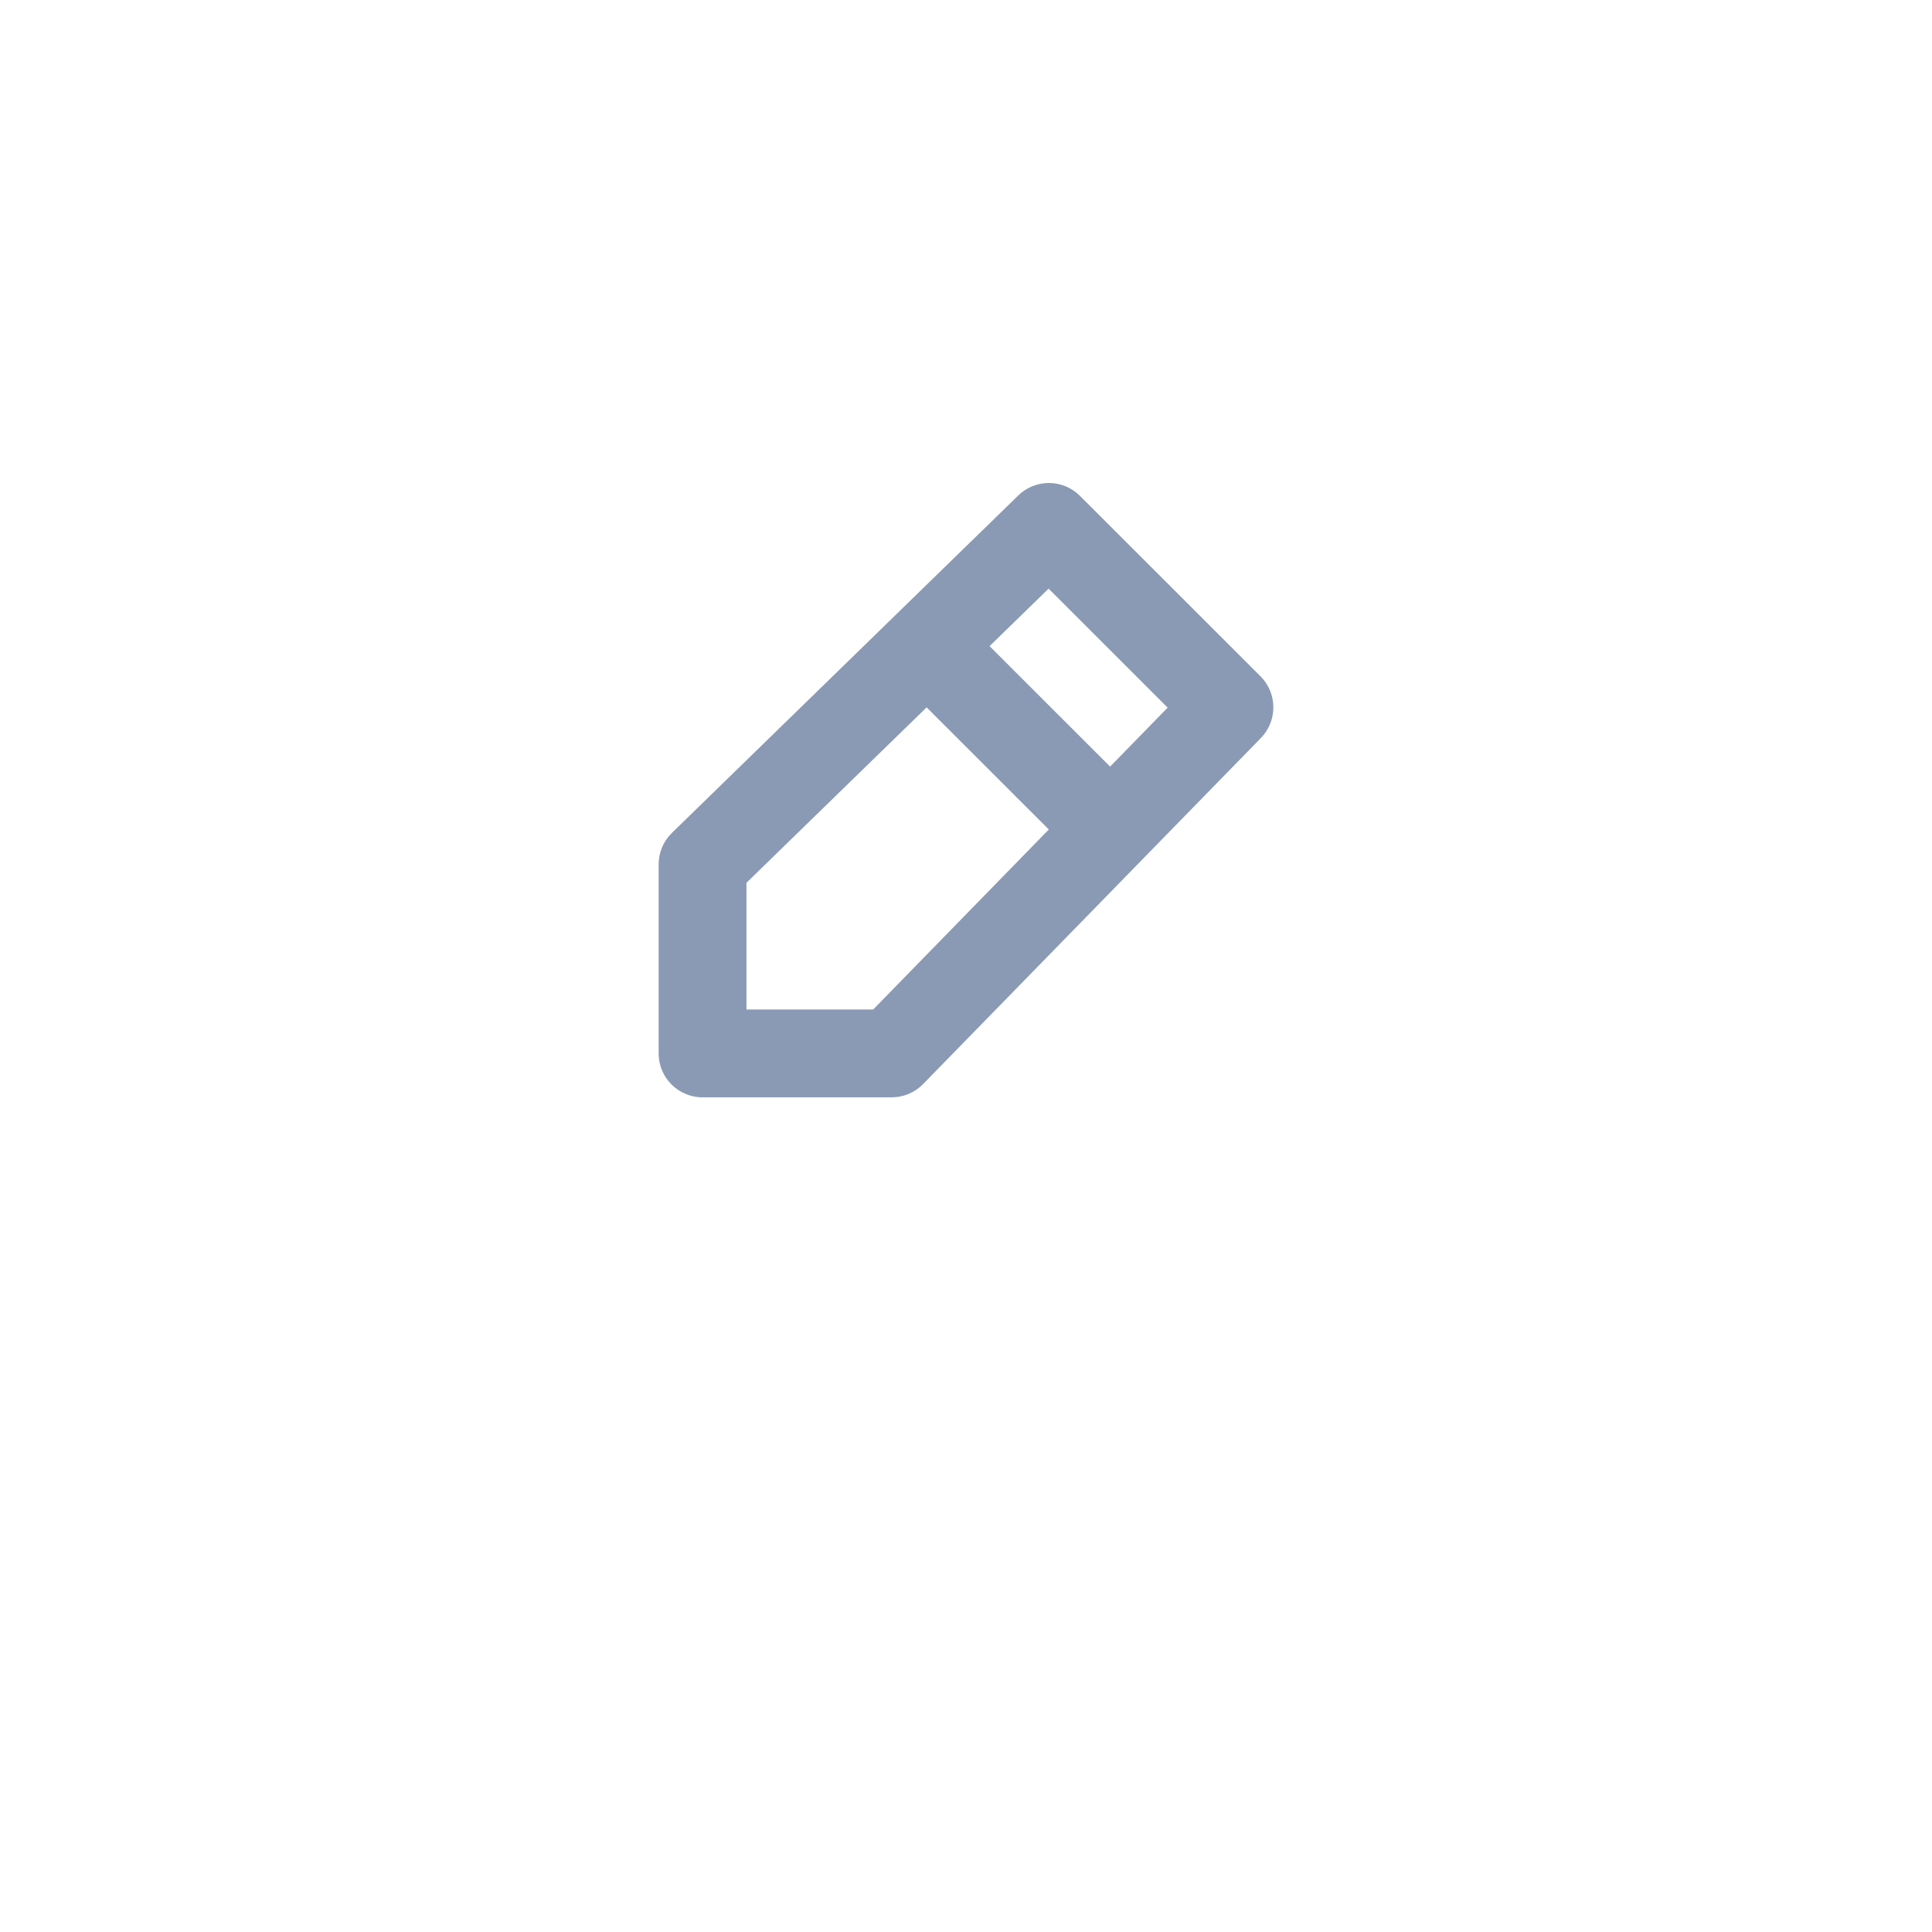 <svg width="44" height="44" viewBox="0 0 44 44" fill="none" xmlns="http://www.w3.org/2000/svg">
<g filter="url(#filter0_dd_359_20543)">
<circle cx="22" cy="18" r="14" fill="white"/>
</g>
<rect x="14" y="10" width="16" height="16" fill="white" fill-opacity="0.01"/>
<path fill-rule="evenodd" clip-rule="evenodd" d="M23.188 11.286L15.3 18.971C15.108 19.159 15 19.417 15 19.686V23.991C15 24.543 15.448 24.991 16 24.991H20.307C20.576 24.991 20.833 24.883 21.021 24.691L28.714 16.81C29.098 16.418 29.095 15.79 28.707 15.402L24.595 11.293C24.207 10.905 23.58 10.902 23.188 11.286ZM23.881 13.406L26.592 16.116L25.282 17.459L22.537 14.715L23.881 13.406ZM21.103 16.11L17 20.105V22.99H19.887L23.886 18.891L21.103 16.11Z" fill="#8A9AB4"/>
<defs>
<filter id="filter0_dd_359_20543" x="0" y="0" width="44" height="44" filterUnits="userSpaceOnUse" color-interpolation-filters="sRGB">
<feFlood flood-opacity="0" result="BackgroundImageFix"/>
<feColorMatrix in="SourceAlpha" type="matrix" values="0 0 0 0 0 0 0 0 0 0 0 0 0 0 0 0 0 0 127 0" result="hardAlpha"/>
<feOffset dy="4"/>
<feGaussianBlur stdDeviation="4"/>
<feColorMatrix type="matrix" values="0 0 0 0 0.086 0 0 0 0 0.129 0 0 0 0 0.2 0 0 0 0.16 0"/>
<feBlend mode="normal" in2="BackgroundImageFix" result="effect1_dropShadow_359_20543"/>
<feColorMatrix in="SourceAlpha" type="matrix" values="0 0 0 0 0 0 0 0 0 0 0 0 0 0 0 0 0 0 127 0" result="hardAlpha"/>
<feOffset dy="2"/>
<feGaussianBlur stdDeviation="2"/>
<feColorMatrix type="matrix" values="0 0 0 0 0.086 0 0 0 0 0.129 0 0 0 0 0.2 0 0 0 0.08 0"/>
<feBlend mode="normal" in2="effect1_dropShadow_359_20543" result="effect2_dropShadow_359_20543"/>
<feBlend mode="normal" in="SourceGraphic" in2="effect2_dropShadow_359_20543" result="shape"/>
</filter>
</defs>
</svg>
